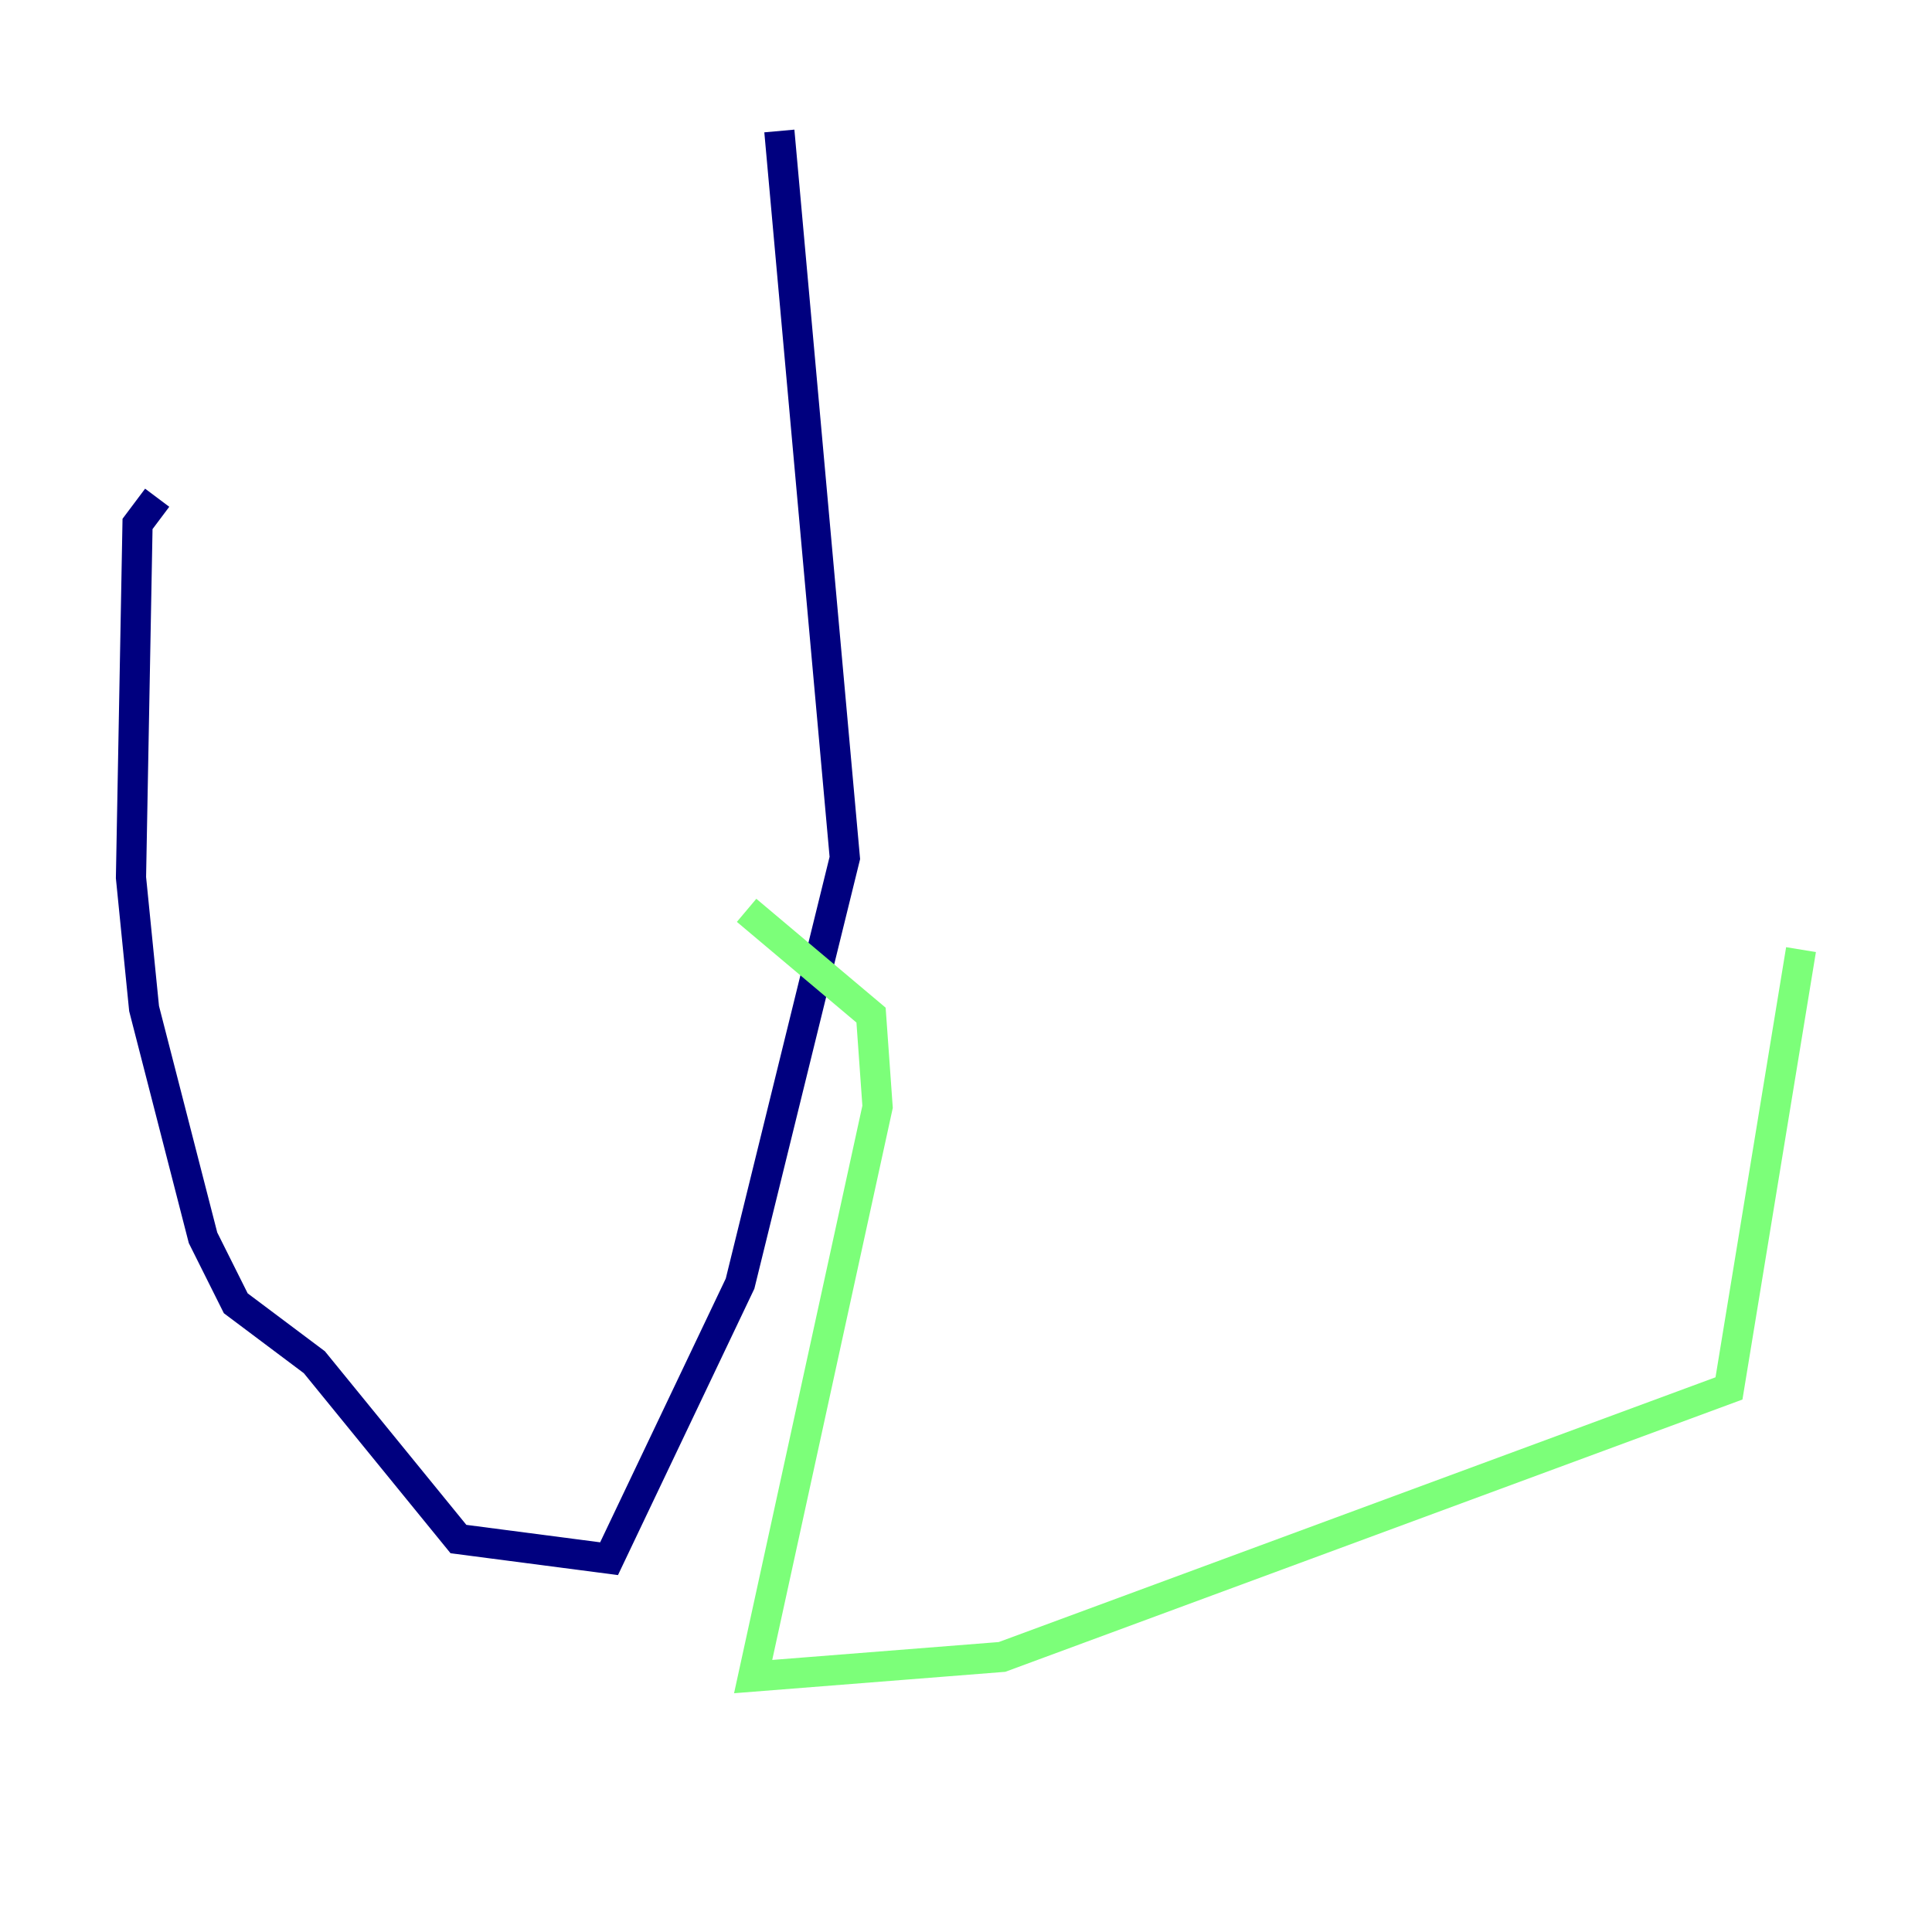 <?xml version="1.0" encoding="utf-8" ?>
<svg baseProfile="tiny" height="128" version="1.2" viewBox="0,0,128,128" width="128" xmlns="http://www.w3.org/2000/svg" xmlns:ev="http://www.w3.org/2001/xml-events" xmlns:xlink="http://www.w3.org/1999/xlink"><defs /><polyline fill="none" points="51.634,8.678 55.973,56.841 49.031,85.044 40.352,103.268 30.373,101.966 20.827,90.251 15.62,86.346 13.451,82.007 9.546,66.82 8.678,58.142 9.112,34.712 10.414,32.976" stroke="#00007f" stroke-width="2" /><polyline fill="none" points="49.464,60.312 57.709,67.254 58.142,73.329 49.898,111.078 66.386,109.776 114.549,91.986 119.322,62.915" stroke="#7cff79" stroke-width="2" /><polyline fill="none" points="51.634,101.966 51.634,101.966" stroke="#7f0000" stroke-width="2" /></svg>